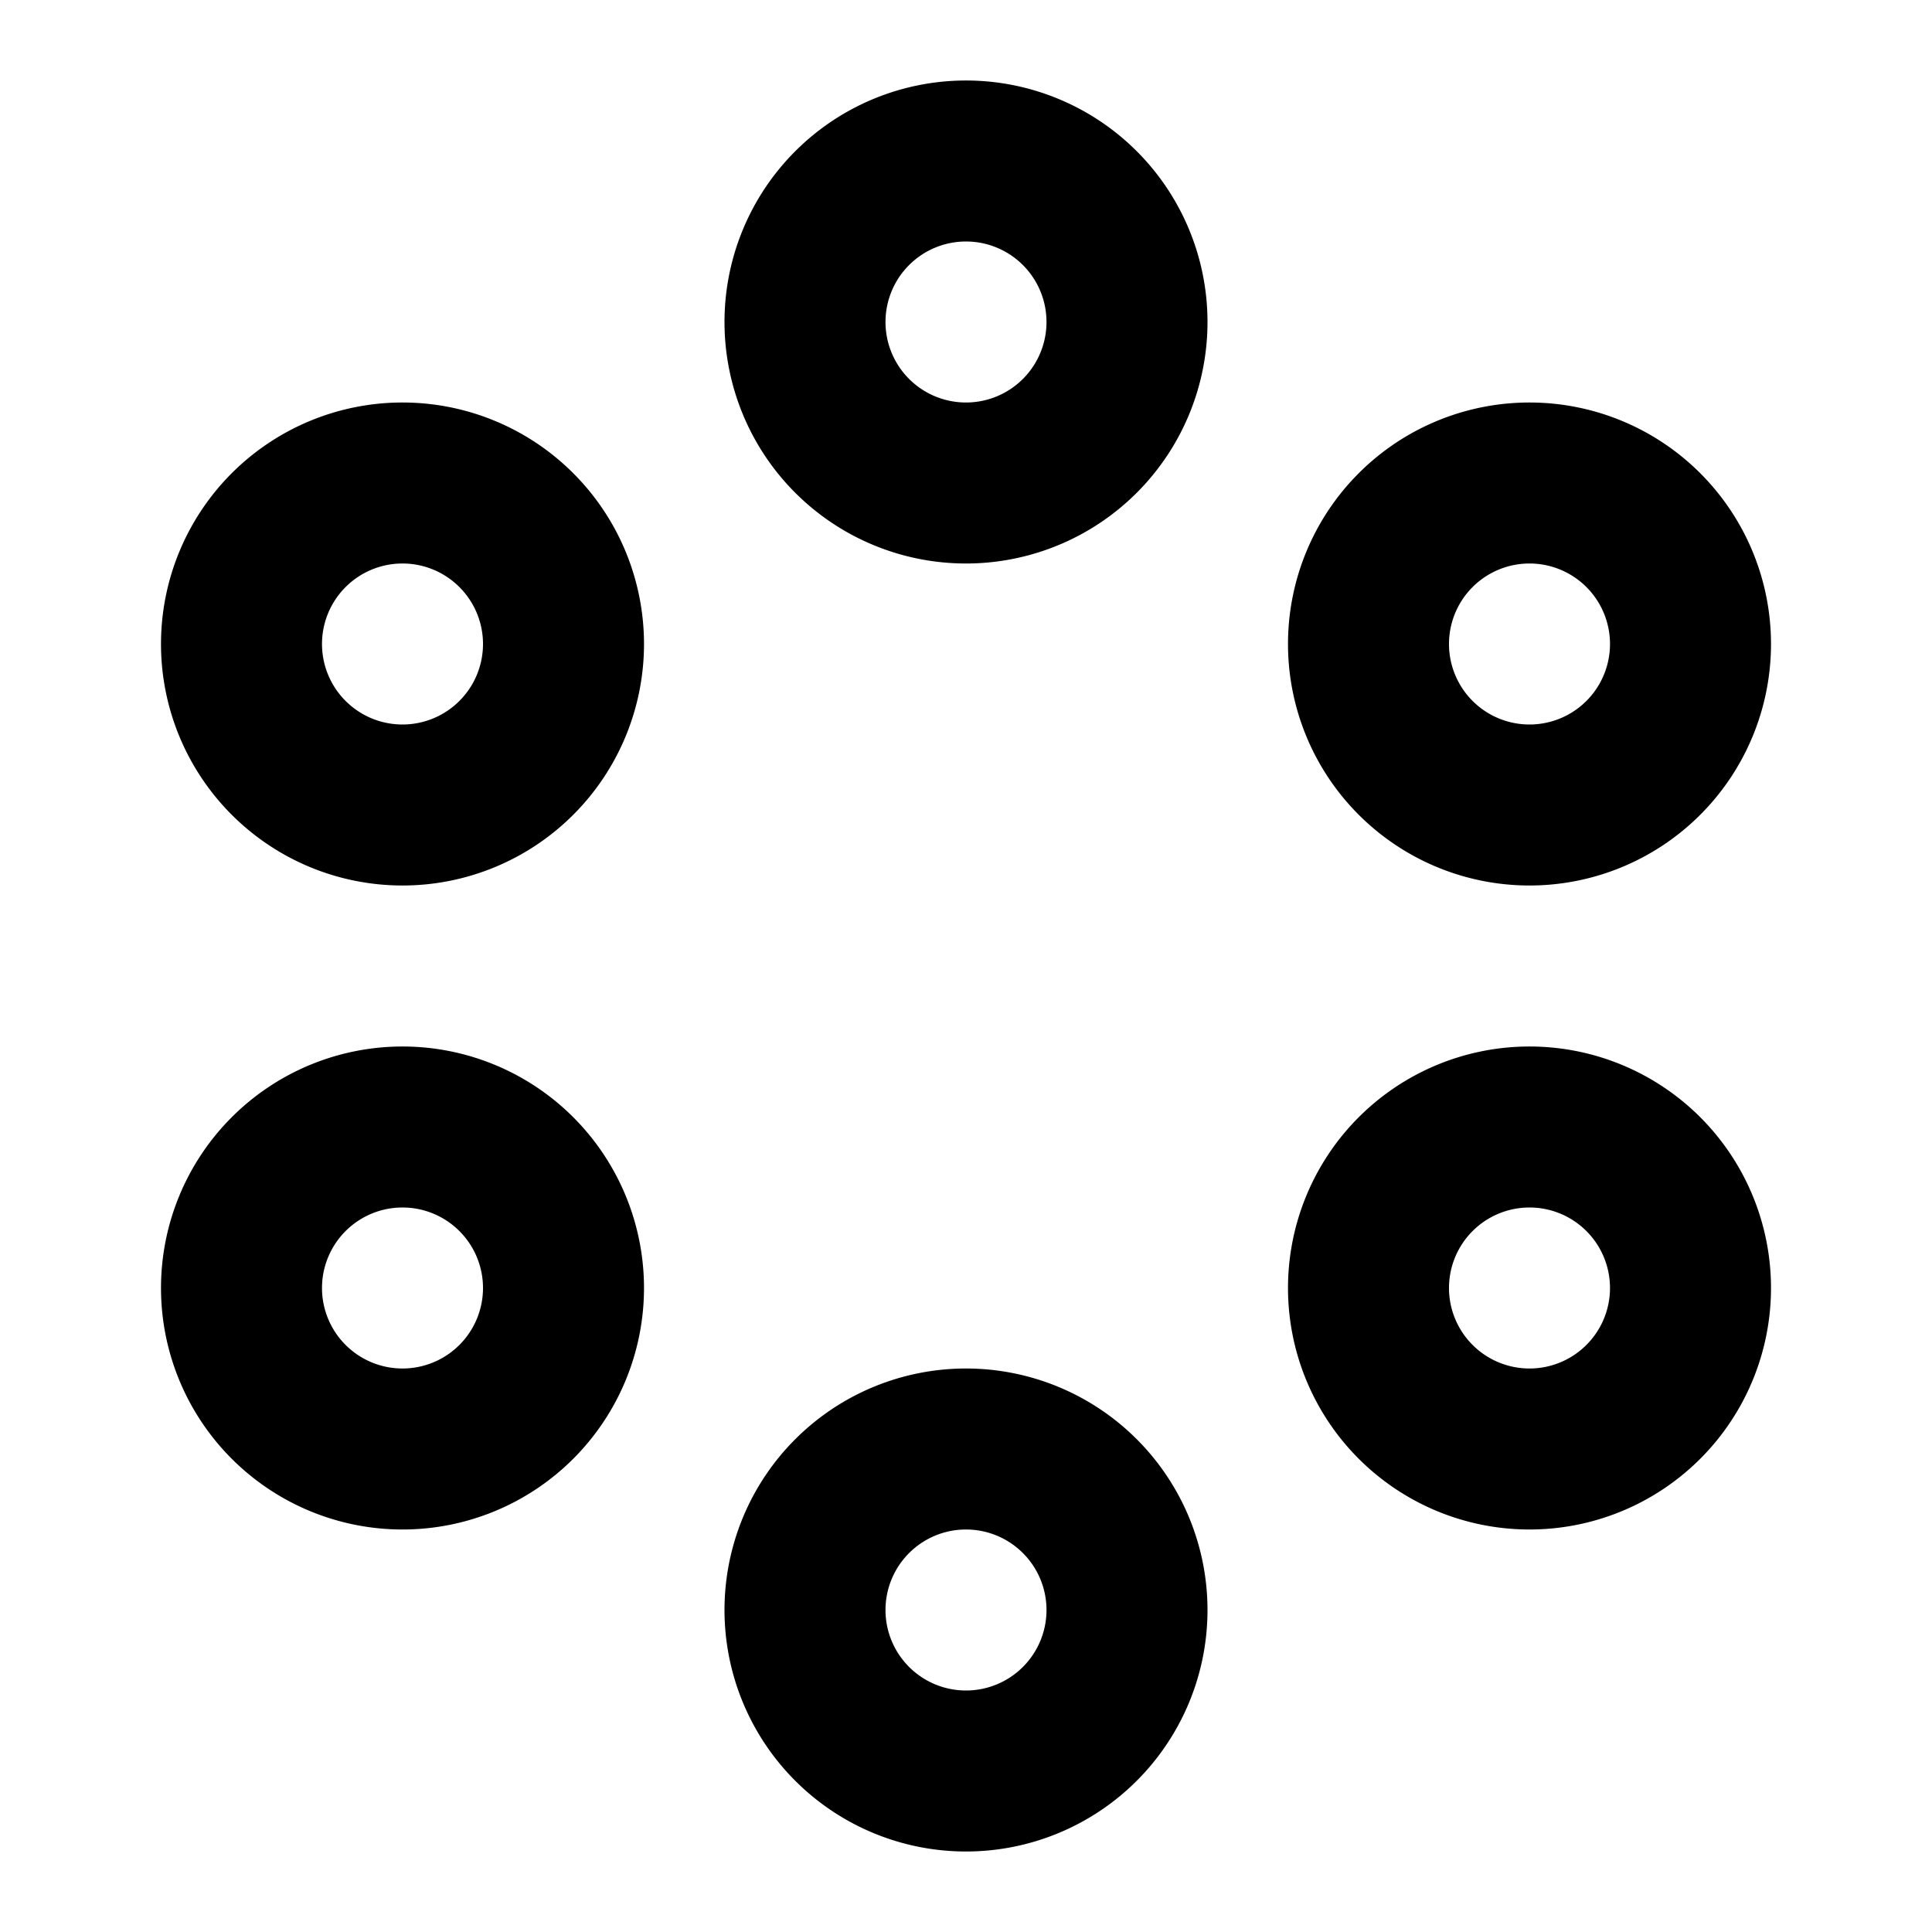<svg viewBox="0 0 24 24" xmlns="http://www.w3.org/2000/svg">
    <path fill="none" stroke="#000" stroke-width="2" d="M14 4a2 2 0 1 1-4 0 2 2 0 0 1 4 0Zm0 16a2 2 0 1 1-4 0 2 2 0 0 1 4 0ZM7 8a2 2 0 1 1-4 0 2 2 0 0 1 4 0Zm0 8a2 2 0 1 1-4 0 2 2 0 0 1 4 0Zm14-8a2 2 0 1 1-4 0 2 2 0 0 1 4 0Zm0 8a2 2 0 1 1-4 0 2 2 0 0 1 4 0Z"/>
</svg>
